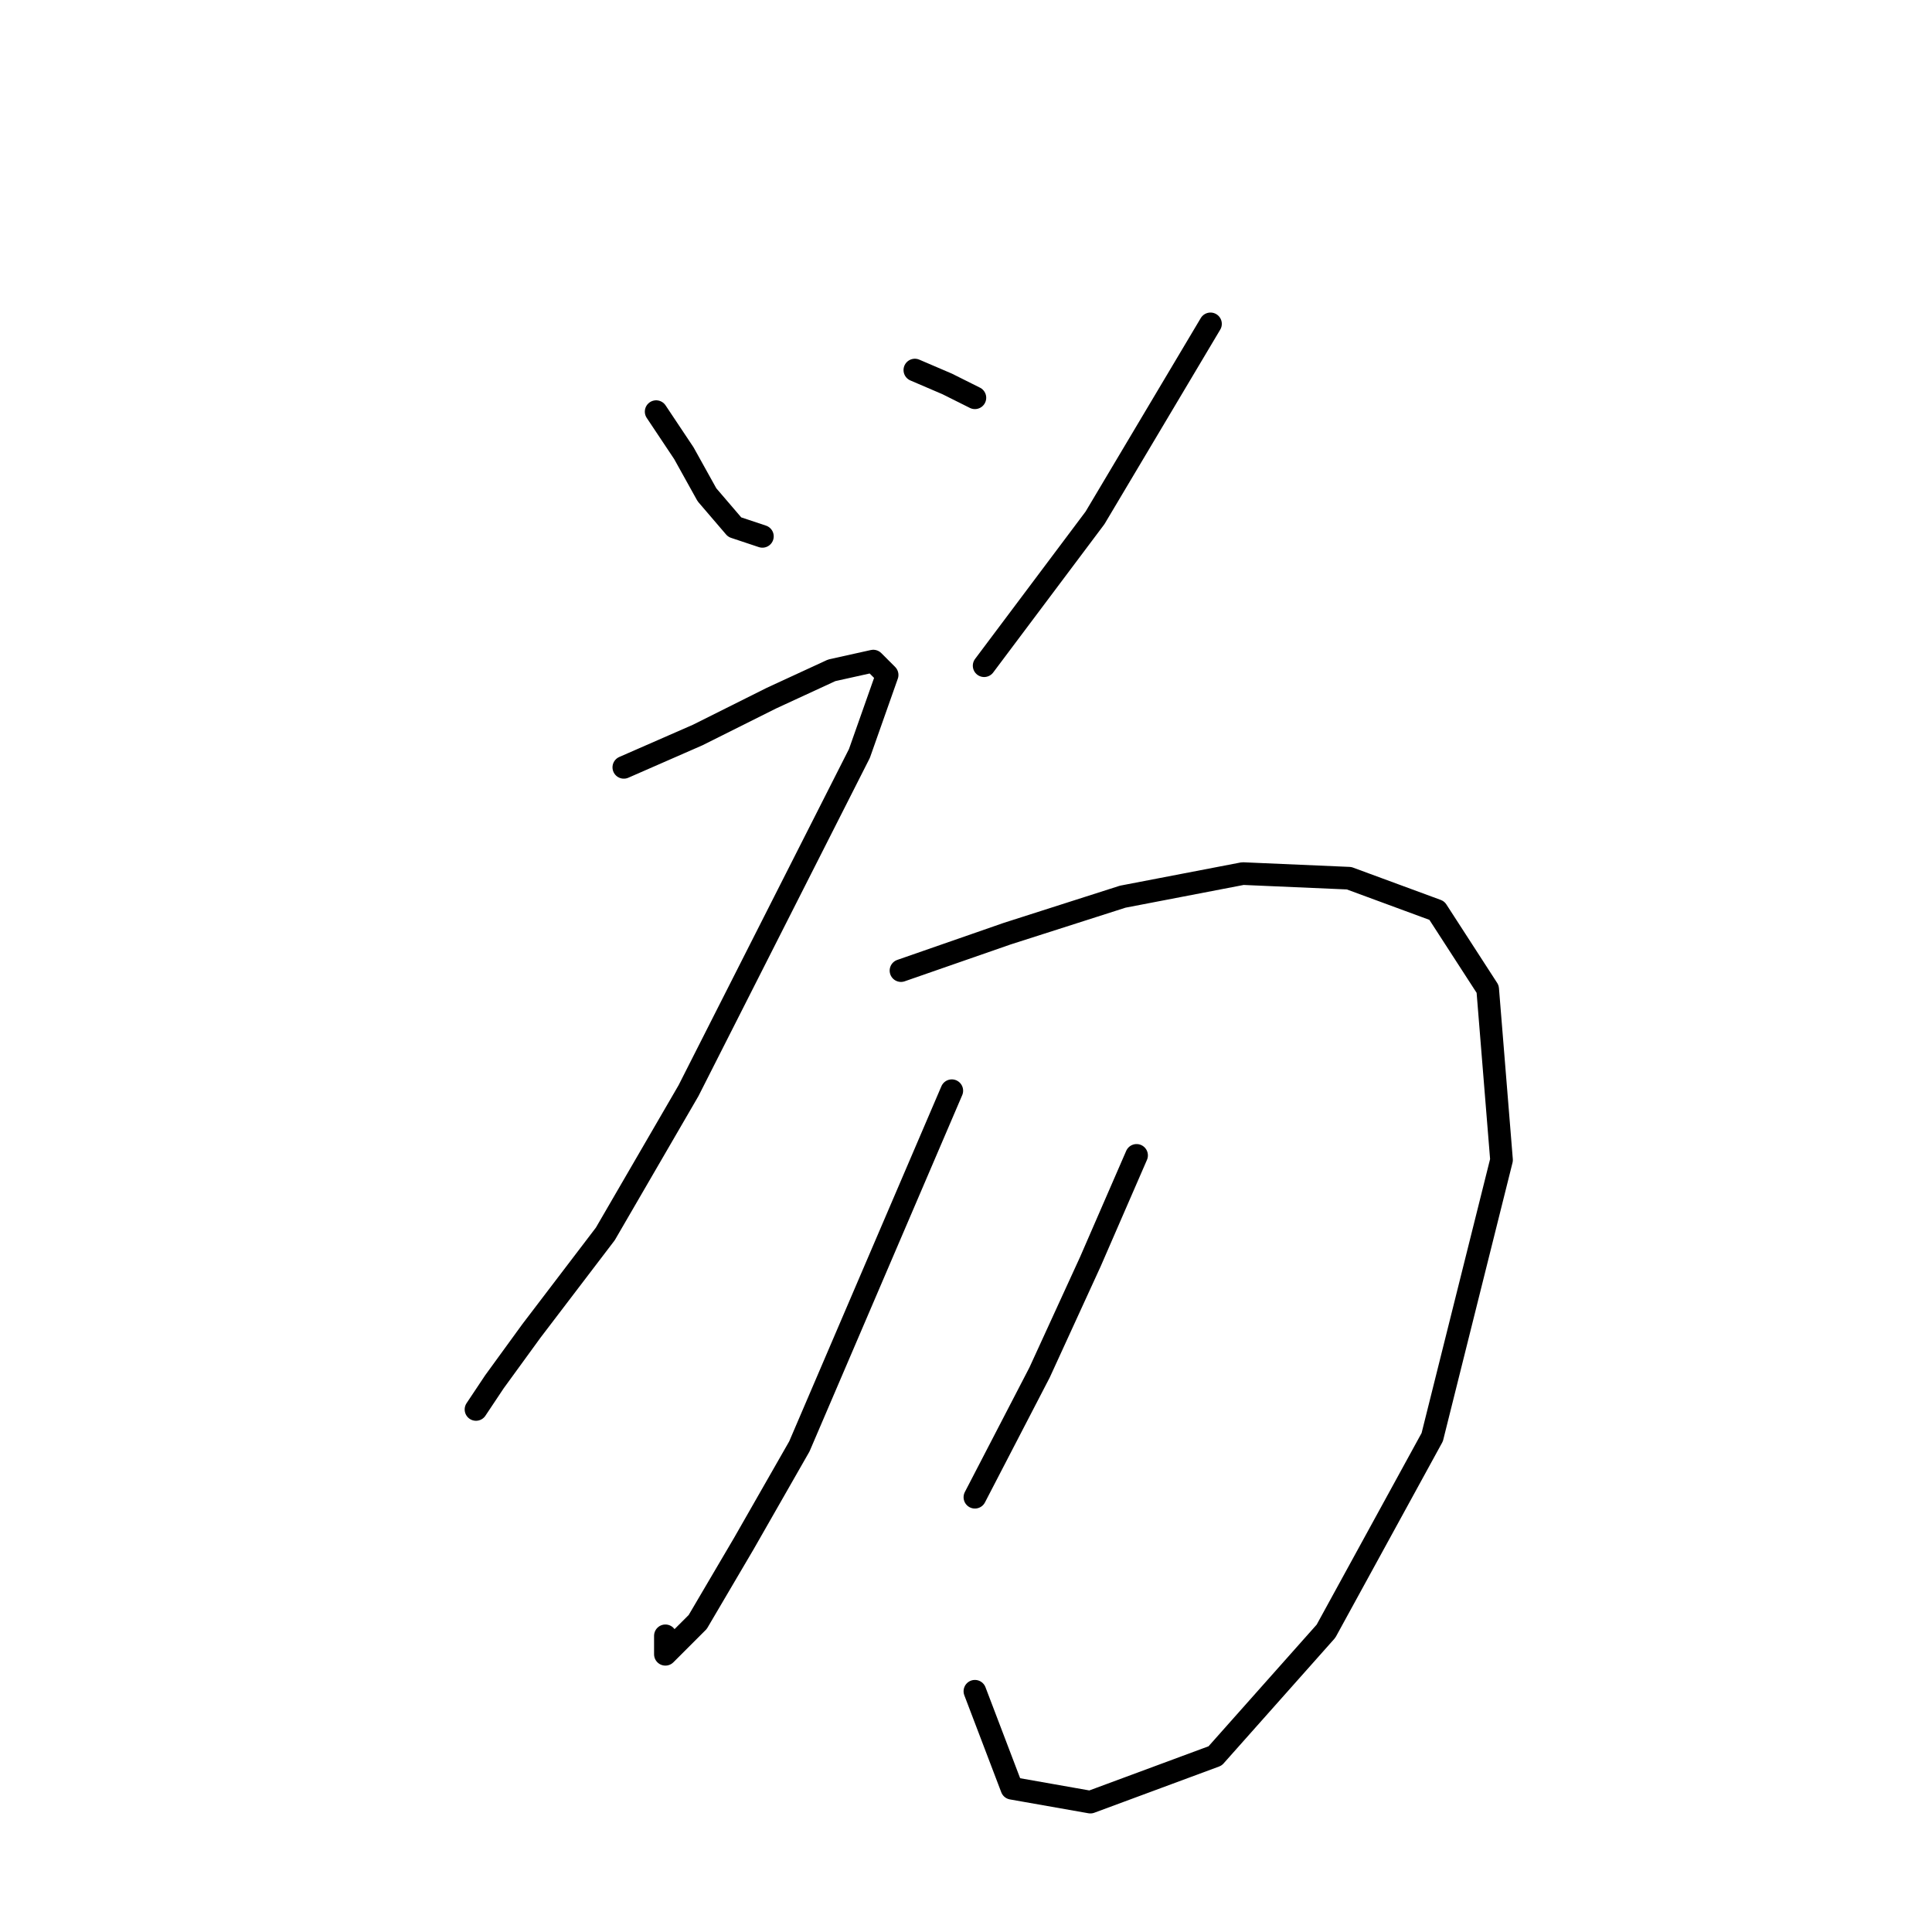 <?xml version="1.0" standalone="no"?>
    <svg width="256" height="256" xmlns="http://www.w3.org/2000/svg" version="1.1">
    <polyline stroke="black" stroke-width="3" stroke-linecap="round" fill="transparent" stroke-linejoin="round" points="86.943 54.544 90.616 60.053 93.677 65.562 97.349 69.847 101.022 71.071 101.022 71.071 " />
        <polyline stroke="black" stroke-width="3" stroke-linecap="round" fill="transparent" stroke-linejoin="round" points="121.222 49.035 125.506 50.871 129.179 52.707 129.179 52.707 " />
        <polyline stroke="black" stroke-width="3" stroke-linecap="round" fill="transparent" stroke-linejoin="round" points="160.397 42.914 145.094 68.622 130.403 88.21 130.403 88.21 " />
        <polyline stroke="black" stroke-width="3" stroke-linecap="round" fill="transparent" stroke-linejoin="round" points="82.659 101.677 92.452 97.392 102.246 92.495 110.204 88.822 115.713 87.598 117.549 89.434 113.876 99.84 91.228 144.524 80.21 163.5 70.416 176.354 65.519 183.088 63.071 186.76 63.071 186.76 " />
        <polyline stroke="black" stroke-width="3" stroke-linecap="round" fill="transparent" stroke-linejoin="round" points="119.385 128.61 133.464 123.713 148.767 118.816 164.682 115.755 178.76 116.367 190.39 120.652 197.124 131.058 198.96 153.706 189.778 190.433 175.7 216.142 161.009 232.669 144.482 238.79 134.076 236.954 129.179 224.099 129.179 224.099 " />
        <polyline stroke="black" stroke-width="3" stroke-linecap="round" fill="transparent" stroke-linejoin="round" points="126.119 144.524 105.919 191.657 98.573 204.512 92.452 214.918 88.168 219.202 88.168 216.754 88.168 216.754 " />
        <polyline stroke="black" stroke-width="3" stroke-linecap="round" fill="transparent" stroke-linejoin="round" points="150.603 153.094 144.482 167.173 137.749 181.863 129.179 198.39 129.179 198.39 " />
        </svg>